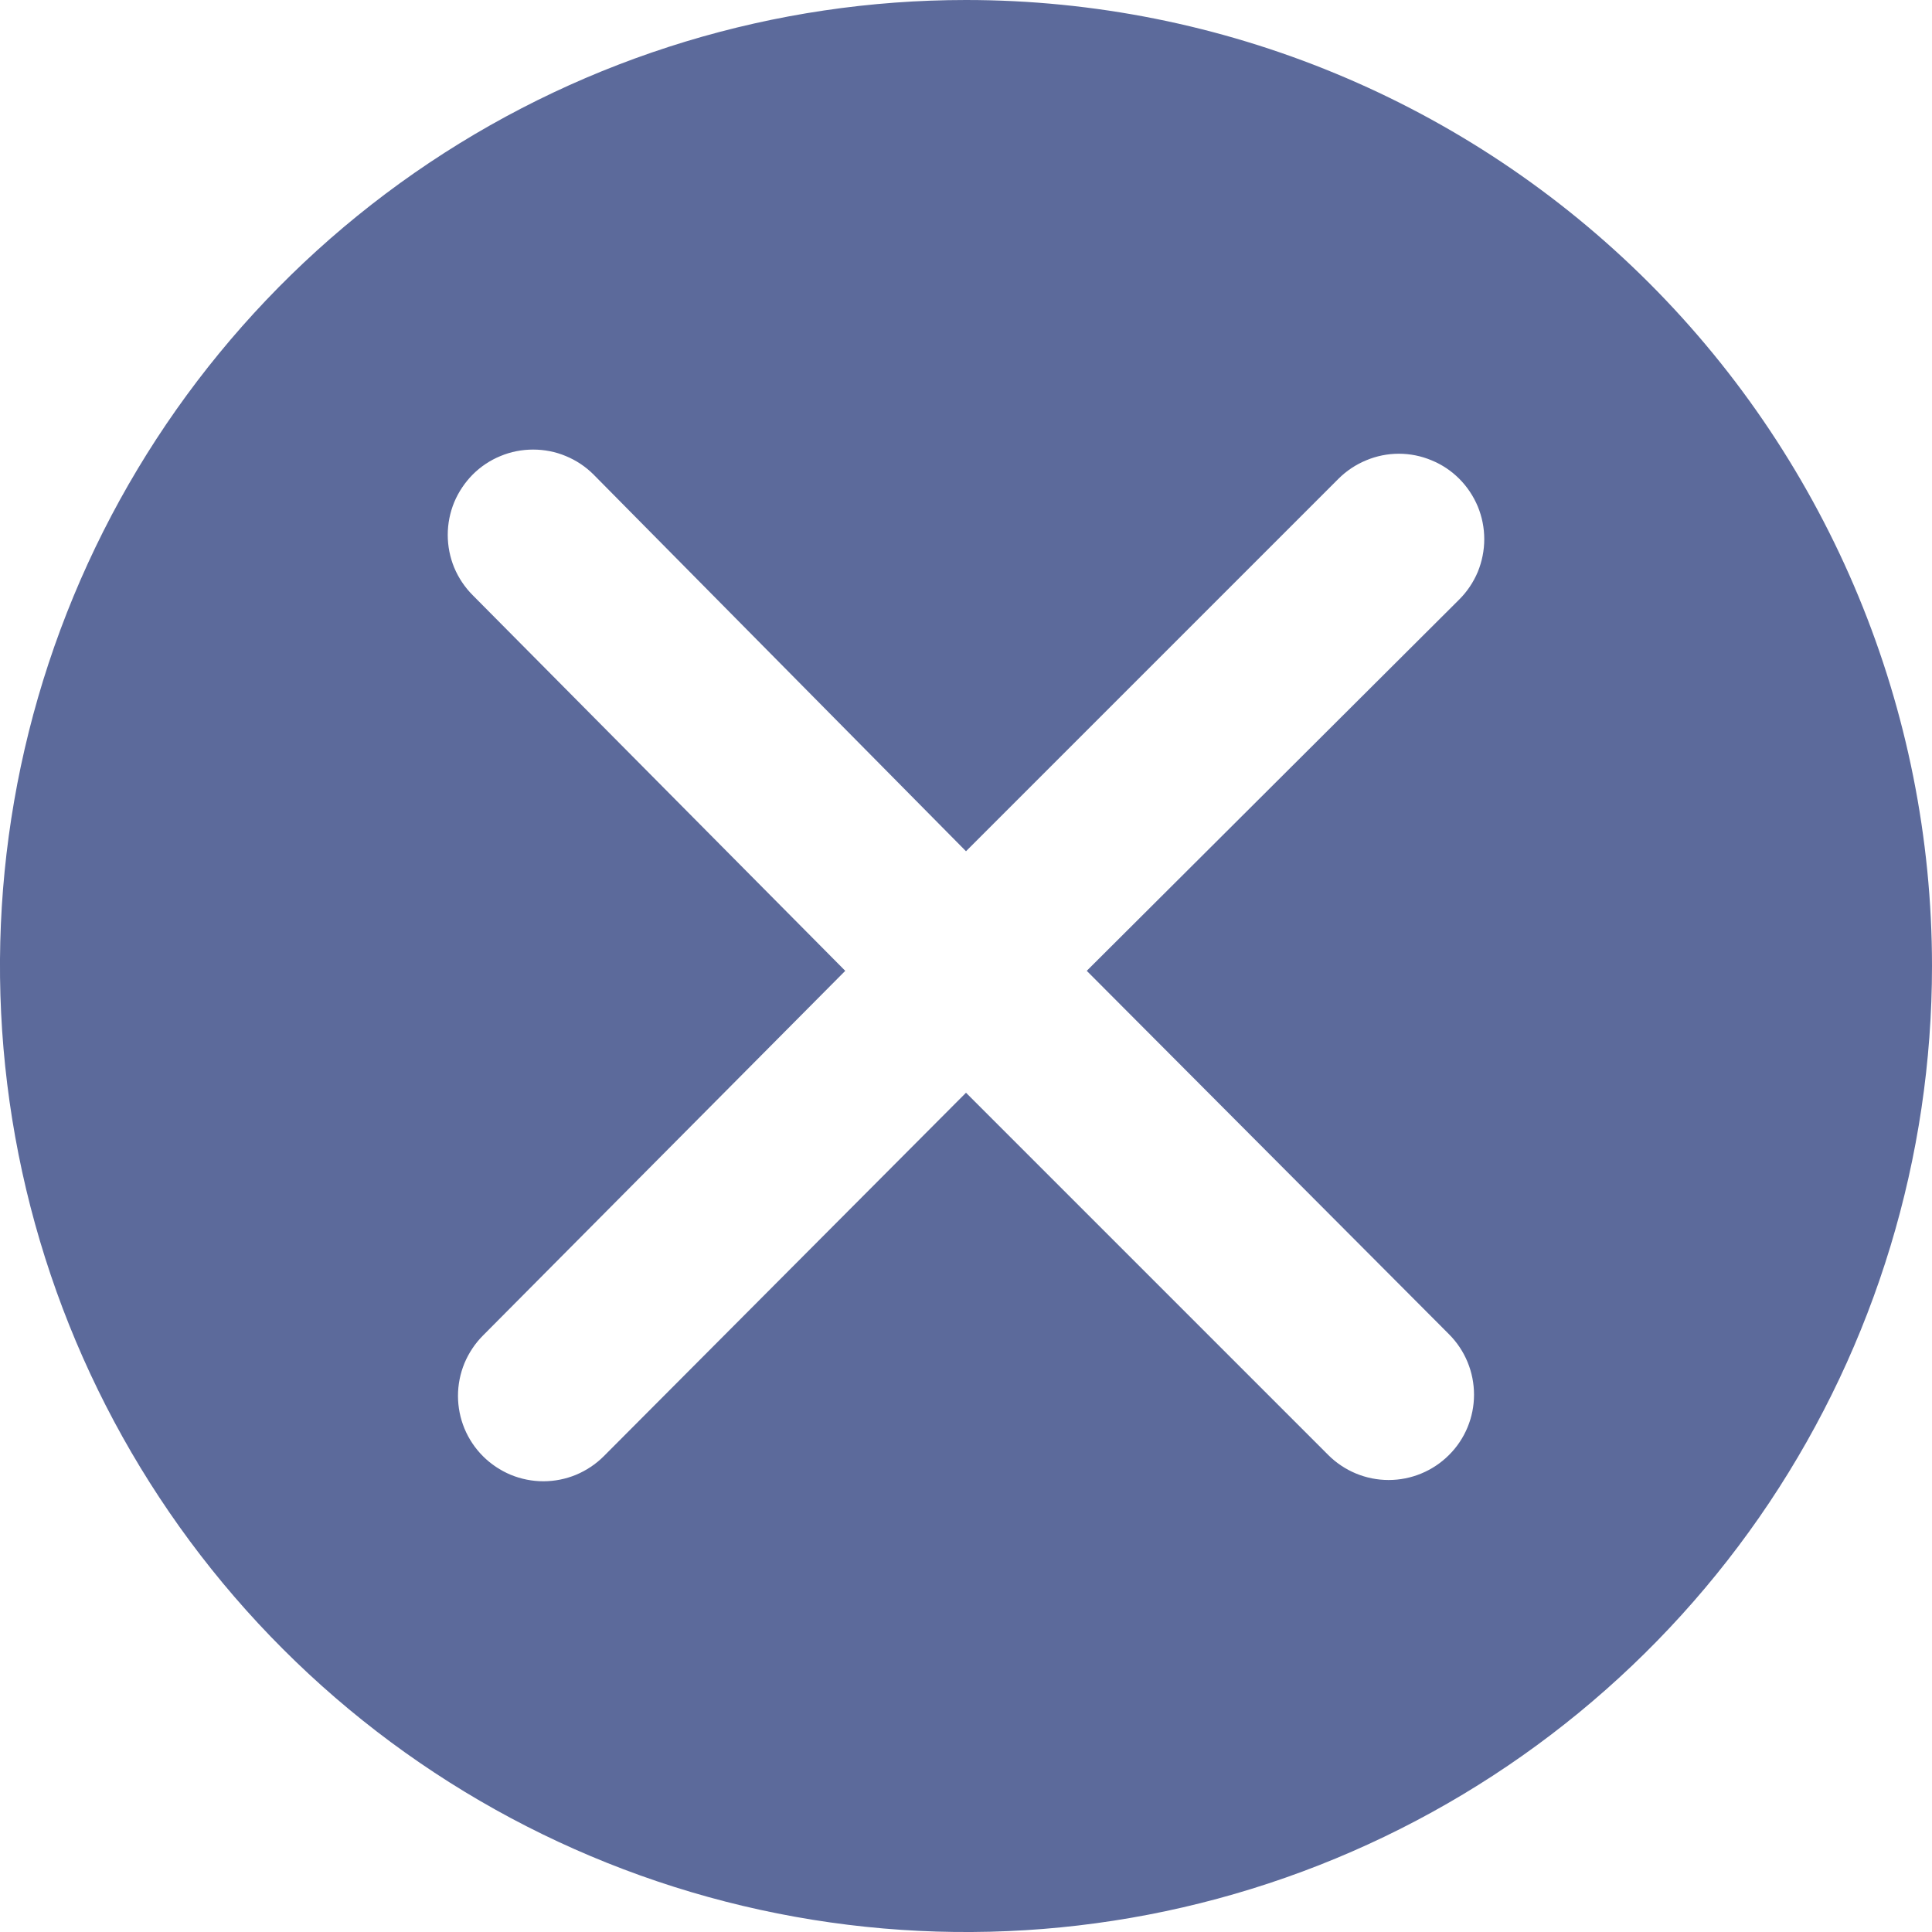 <svg width="20" height="20" viewBox="0 0 20 20" fill="none" xmlns="http://www.w3.org/2000/svg">
<path d="M10 0C8.022 0 6.089 0.586 4.444 1.685C2.8 2.784 1.518 4.346 0.761 6.173C0.004 8 -0.194 10.011 0.192 11.951C0.578 13.891 1.53 15.672 2.929 17.071C4.327 18.47 6.109 19.422 8.049 19.808C9.989 20.194 12 19.996 13.827 19.239C15.654 18.482 17.216 17.2 18.315 15.556C19.413 13.911 20 11.978 20 10C20 7.348 18.946 4.804 17.071 2.929C15.196 1.054 12.652 0 10 0ZM15 13.812C15.166 13.978 15.259 14.203 15.259 14.438C15.259 14.672 15.166 14.897 15 15.062C14.834 15.228 14.609 15.321 14.375 15.321C14.141 15.321 13.916 15.228 13.75 15.062L10 11.312L6.25 15.075C6.168 15.157 6.07 15.222 5.963 15.267C5.856 15.311 5.741 15.334 5.625 15.334C5.509 15.334 5.394 15.311 5.287 15.267C5.18 15.222 5.082 15.157 5 15.075C4.918 14.993 4.853 14.896 4.808 14.788C4.764 14.681 4.741 14.566 4.741 14.45C4.741 14.334 4.764 14.219 4.808 14.112C4.853 14.005 4.918 13.907 5 13.825L8.75 10.05L4.894 6.162C4.812 6.08 4.747 5.983 4.702 5.876C4.658 5.769 4.635 5.654 4.635 5.537C4.635 5.421 4.658 5.306 4.702 5.199C4.747 5.092 4.812 4.995 4.894 4.912C4.976 4.83 5.073 4.765 5.181 4.721C5.288 4.676 5.403 4.654 5.519 4.654C5.635 4.654 5.75 4.676 5.857 4.721C5.964 4.765 6.062 4.83 6.144 4.912L10 8.812L13.856 4.956C13.938 4.874 14.036 4.809 14.143 4.765C14.25 4.72 14.365 4.697 14.481 4.697C14.597 4.697 14.712 4.72 14.819 4.765C14.927 4.809 15.024 4.874 15.106 4.956C15.188 5.038 15.253 5.136 15.298 5.243C15.342 5.35 15.365 5.465 15.365 5.581C15.365 5.697 15.342 5.812 15.298 5.92C15.253 6.027 15.188 6.124 15.106 6.206L11.25 10.05L15 13.812Z" fill="#5C6A9B"/>
</svg>
